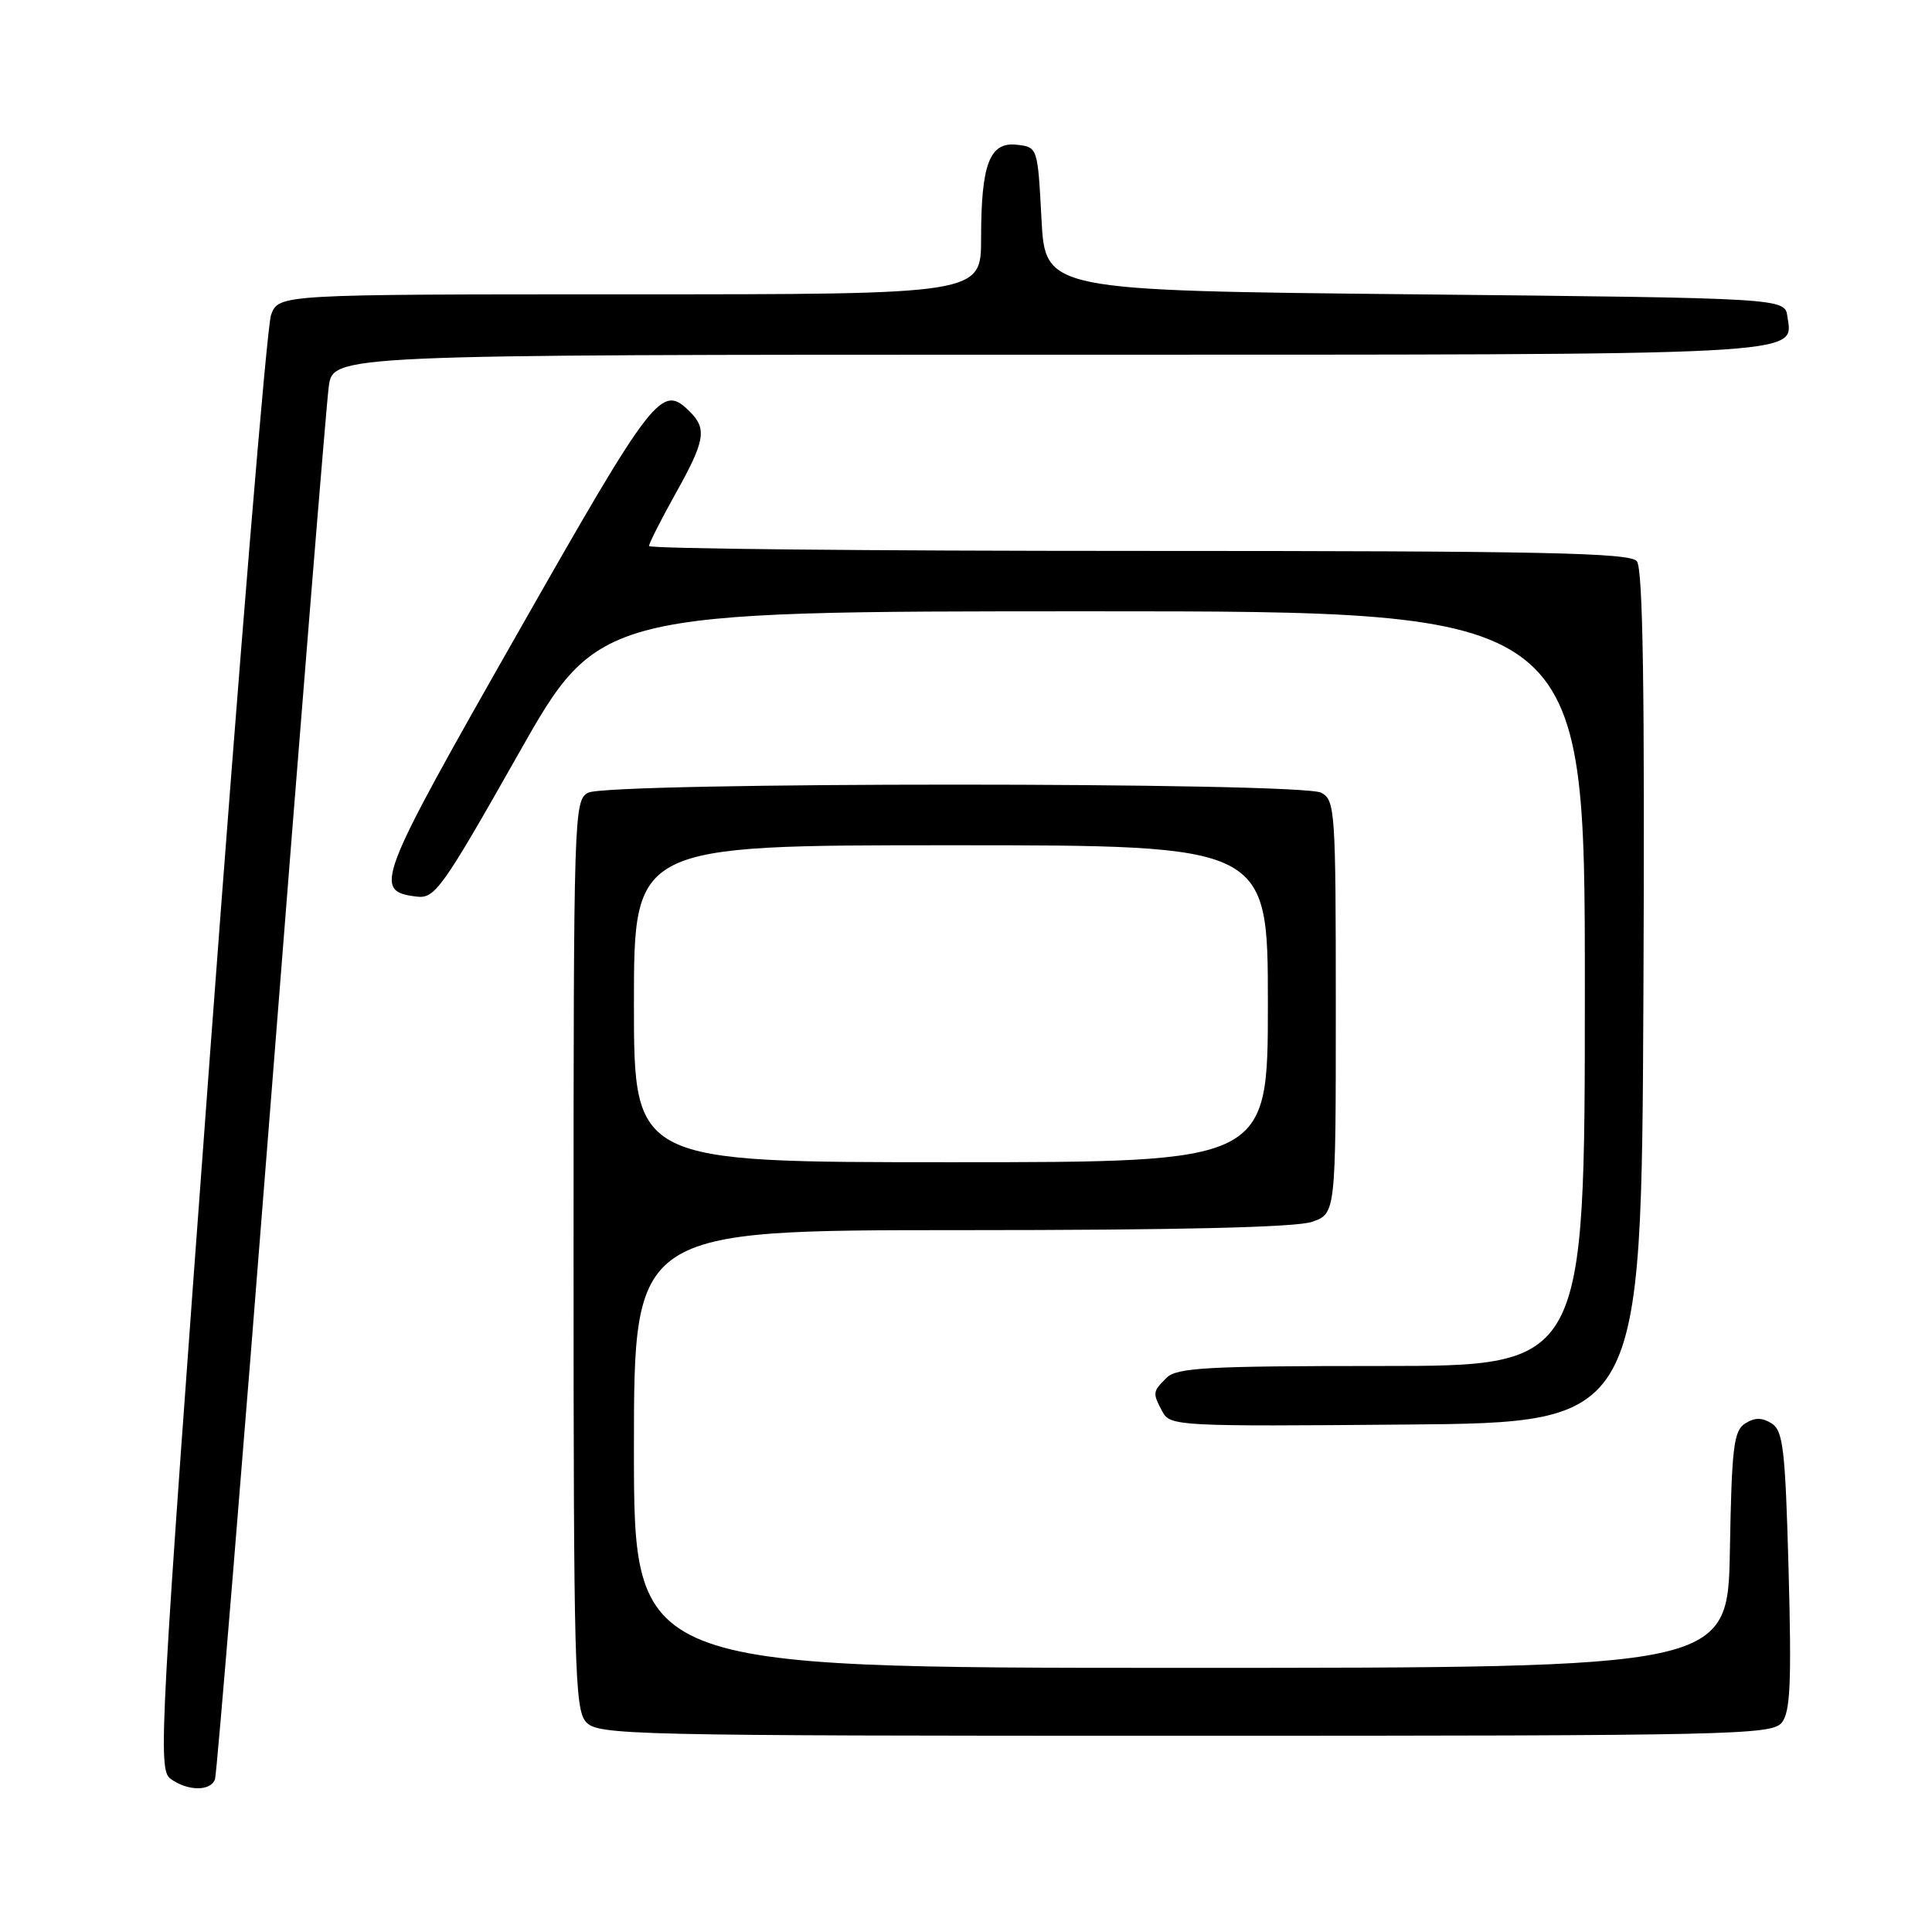 <?xml version="1.0" encoding="UTF-8" standalone="no"?>
<!DOCTYPE svg PUBLIC "-//W3C//DTD SVG 1.1//EN" "http://www.w3.org/Graphics/SVG/1.1/DTD/svg11.dtd" >
<svg xmlns="http://www.w3.org/2000/svg" xmlns:xlink="http://www.w3.org/1999/xlink" version="1.1" viewBox="0 0 256 256">
 <g >
 <path fill="currentColor"
d=" M 28.49 235.75 C 28.73 235.06 32.09 194.22 35.96 145.00 C 39.82 95.78 43.24 53.59 43.56 51.25 C 44.12 47.00 44.12 47.00 138.87 47.00 C 240.79 47.00 237.58 47.17 236.84 41.94 C 236.50 39.50 236.50 39.50 187.50 39.00 C 138.50 38.50 138.50 38.50 138.00 29.00 C 137.50 19.52 137.49 19.50 134.75 19.18 C 131.13 18.77 130.00 21.72 130.00 31.57 C 130.00 39.00 130.00 39.00 83.48 39.00 C 36.95 39.00 36.95 39.00 35.92 41.71 C 35.36 43.19 31.73 87.16 27.85 139.40 C 21.14 230.03 20.90 234.45 22.60 235.70 C 24.86 237.35 27.93 237.38 28.49 235.75 Z  M 236.10 228.25 C 237.23 226.84 237.40 222.97 237.00 208.11 C 236.56 192.01 236.28 189.58 234.75 188.61 C 233.48 187.81 232.52 187.81 231.25 188.61 C 229.73 189.57 229.46 191.73 229.22 205.36 C 228.95 221.00 228.95 221.00 156.47 221.00 C 84.00 221.00 84.00 221.00 84.00 192.00 C 84.00 163.00 84.00 163.00 127.35 163.00 C 156.25 163.00 171.75 162.63 173.85 161.90 C 177.00 160.80 177.00 160.80 177.00 133.44 C 177.00 107.40 176.91 106.02 175.07 105.04 C 172.41 103.61 80.59 103.61 77.93 105.04 C 76.05 106.04 76.00 107.78 76.00 166.21 C 76.00 220.76 76.15 226.51 77.65 228.17 C 79.23 229.91 83.01 230.00 157.00 230.00 C 229.79 230.00 234.78 229.89 236.10 228.25 Z  M 217.76 132.11 C 217.95 91.30 217.70 75.35 216.89 74.36 C 215.95 73.24 204.42 73.00 150.88 73.00 C 115.19 73.00 86.00 72.71 86.00 72.35 C 86.00 71.99 87.58 68.88 89.50 65.43 C 93.42 58.43 93.70 56.84 91.43 54.57 C 87.66 50.80 86.75 51.96 68.44 84.16 C 49.82 116.90 49.36 118.10 55.26 118.81 C 57.62 119.09 58.65 117.64 68.60 100.06 C 79.37 81.00 79.37 81.00 144.69 81.00 C 210.00 81.00 210.00 81.00 210.00 131.00 C 210.00 181.00 210.00 181.00 183.07 181.00 C 159.92 181.00 155.92 181.22 154.57 182.57 C 152.71 184.43 152.70 184.56 154.04 187.08 C 155.05 188.96 156.24 189.02 186.29 188.76 C 217.50 188.50 217.50 188.50 217.76 132.11 Z  M 84.00 133.00 C 84.00 112.00 84.00 112.00 126.00 112.00 C 168.00 112.00 168.00 112.00 168.00 133.00 C 168.00 154.00 168.00 154.00 126.00 154.00 C 84.00 154.00 84.00 154.00 84.00 133.00 Z "/>
</g>
</svg>